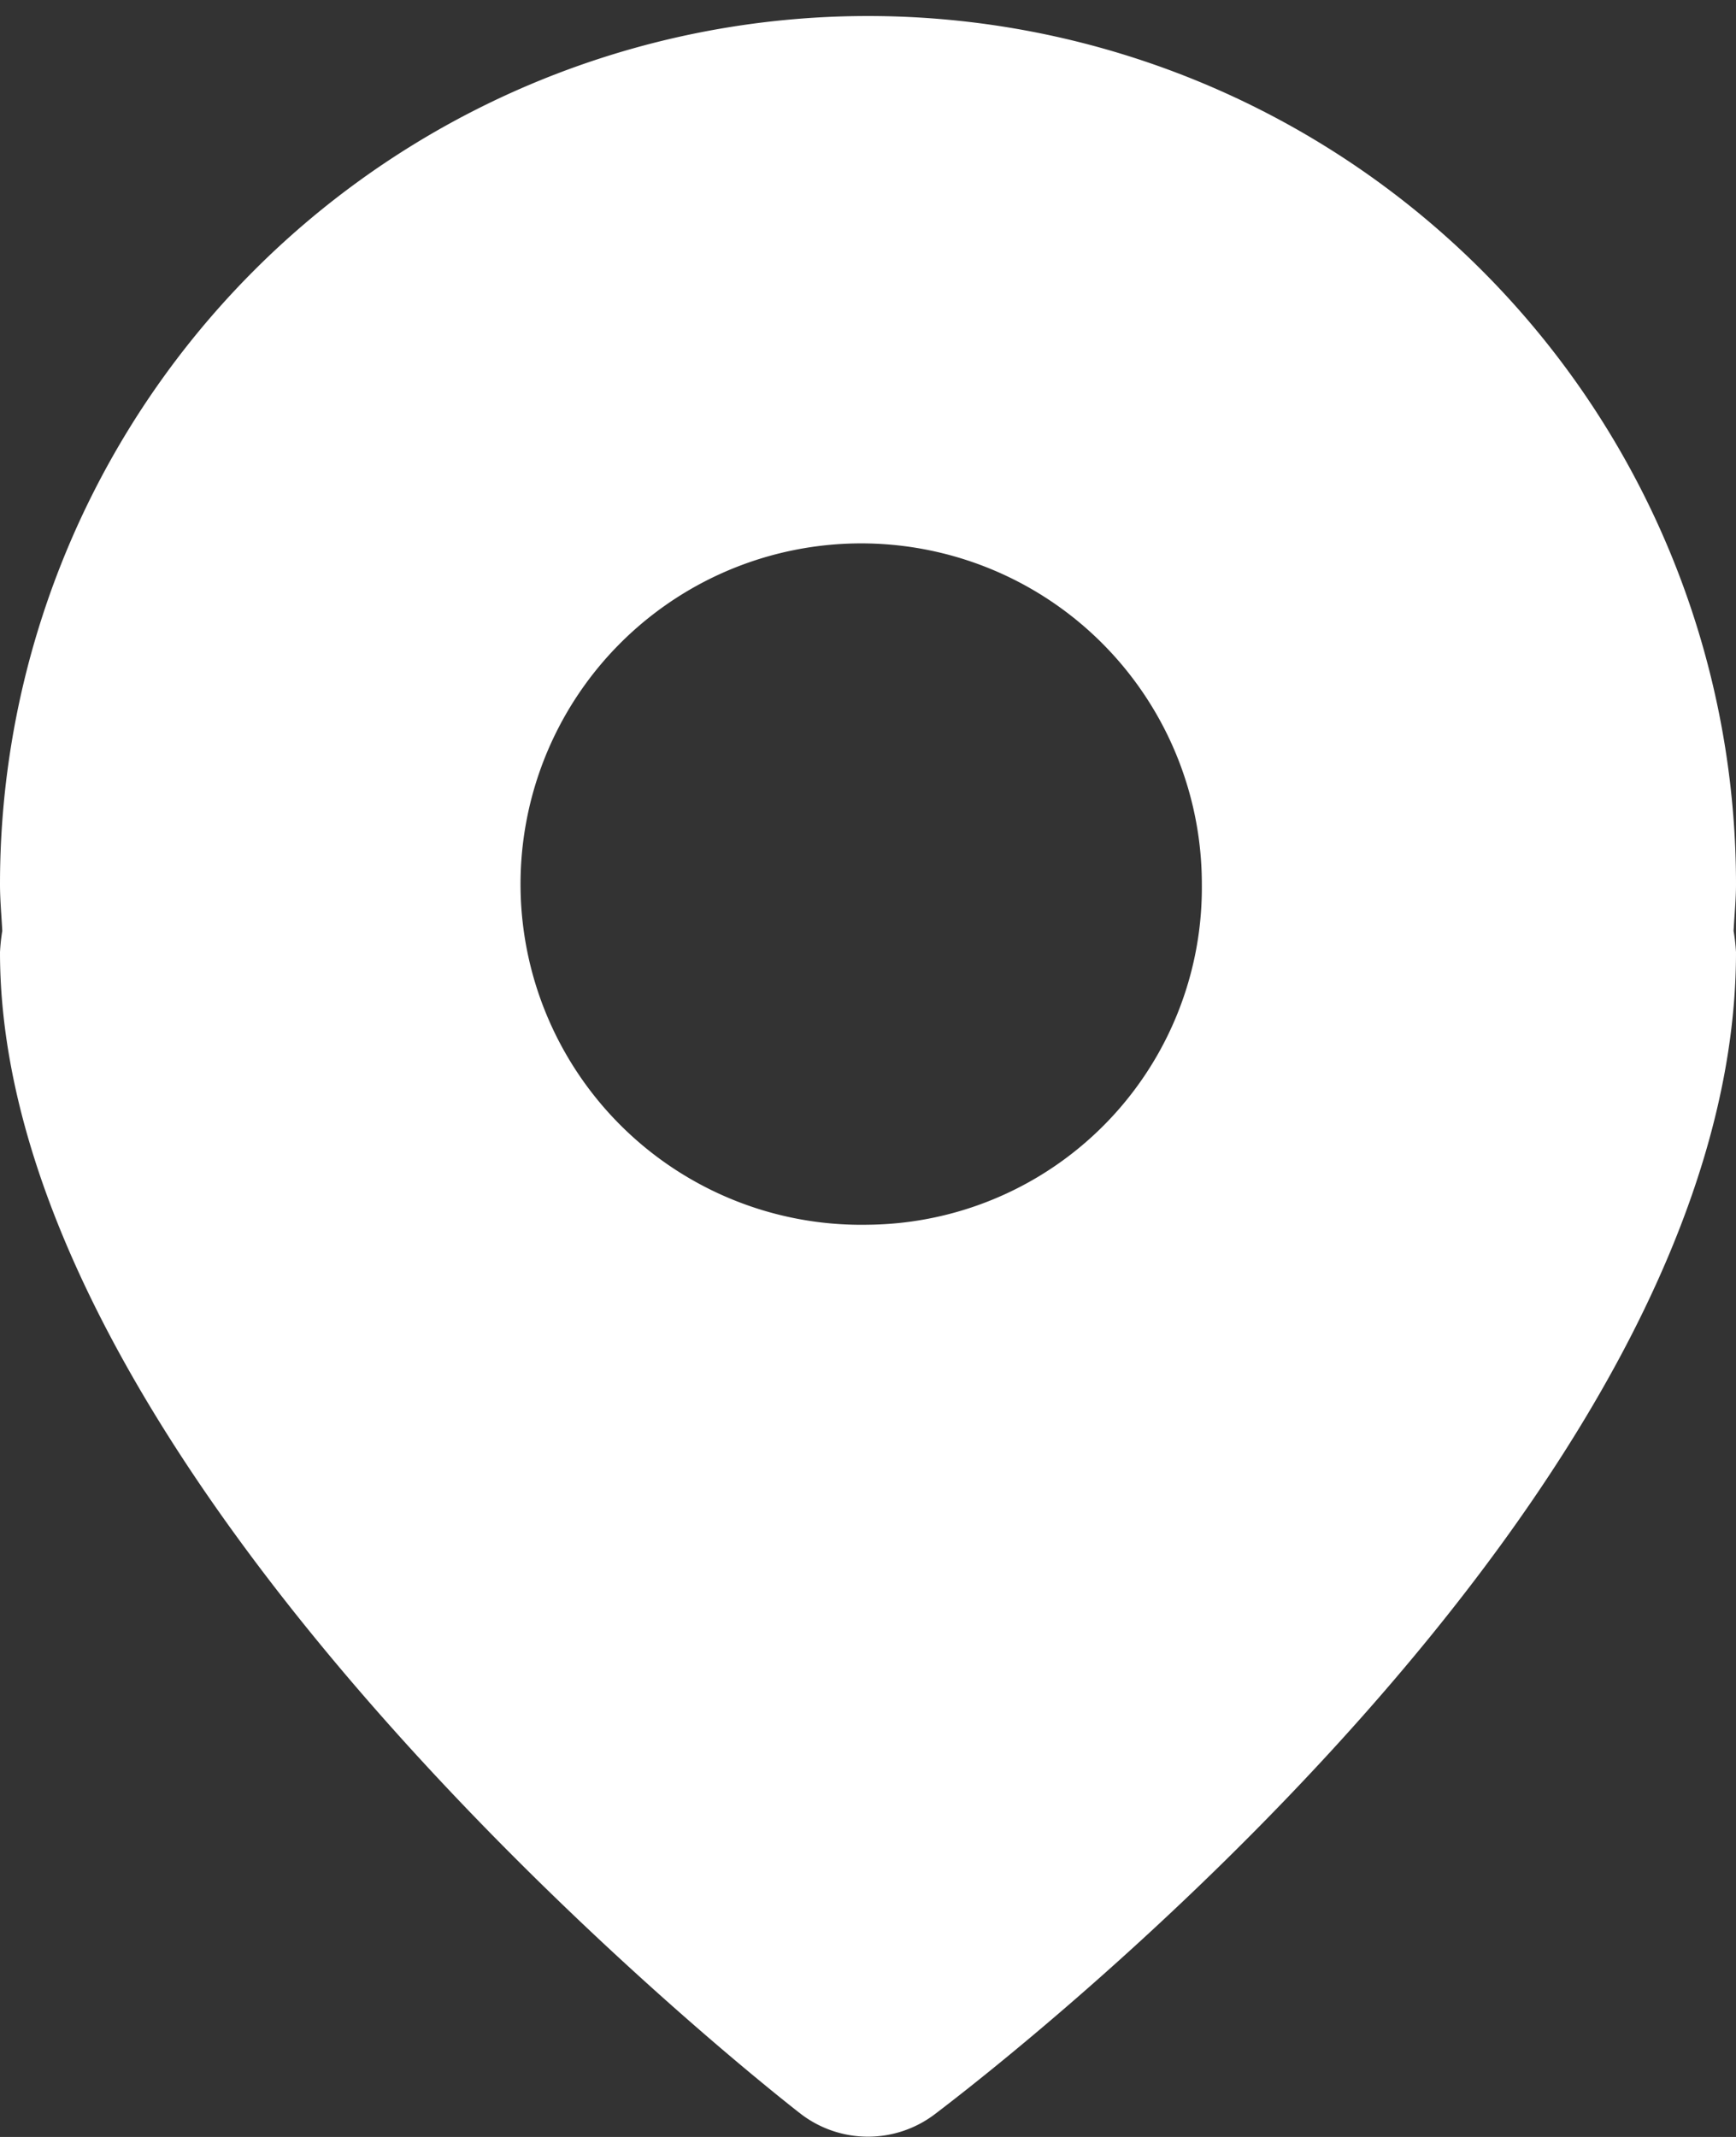<svg xmlns="http://www.w3.org/2000/svg" width="13" height="16" viewBox="0 0 13 16">
  <rect x="0" y="0" width="13" height="16" fill="#333333" stroke="none"/>
  <defs>
    <style>
      .cls-1 {
        fill: #fff;
        fill-rule: evenodd;
      }
    </style>
  </defs>
  <path id="svg-icon-map_" data-name="svg-icon-map " class="cls-1" d="M573,1707.62a6.5,6.5,0,1,0-13,0c0,0.12.011,0.23,0.017,0.35a1.447,1.447,0,0,0-.017.16c0,4.08,6,8.7,6,8.7a0.828,0.828,0,0,0,1,0c0.5-.38,6-4.62,6-8.7a1.45,1.45,0,0,0-.018-0.16C572.988,1707.85,573,1707.74,573,1707.62Zm-6.5,2.55a2.551,2.551,0,1,1,2.5-2.55A2.524,2.524,0,0,1,566.5,1710.17Z" transform="translate(-560 -1701)"/>
</svg>
